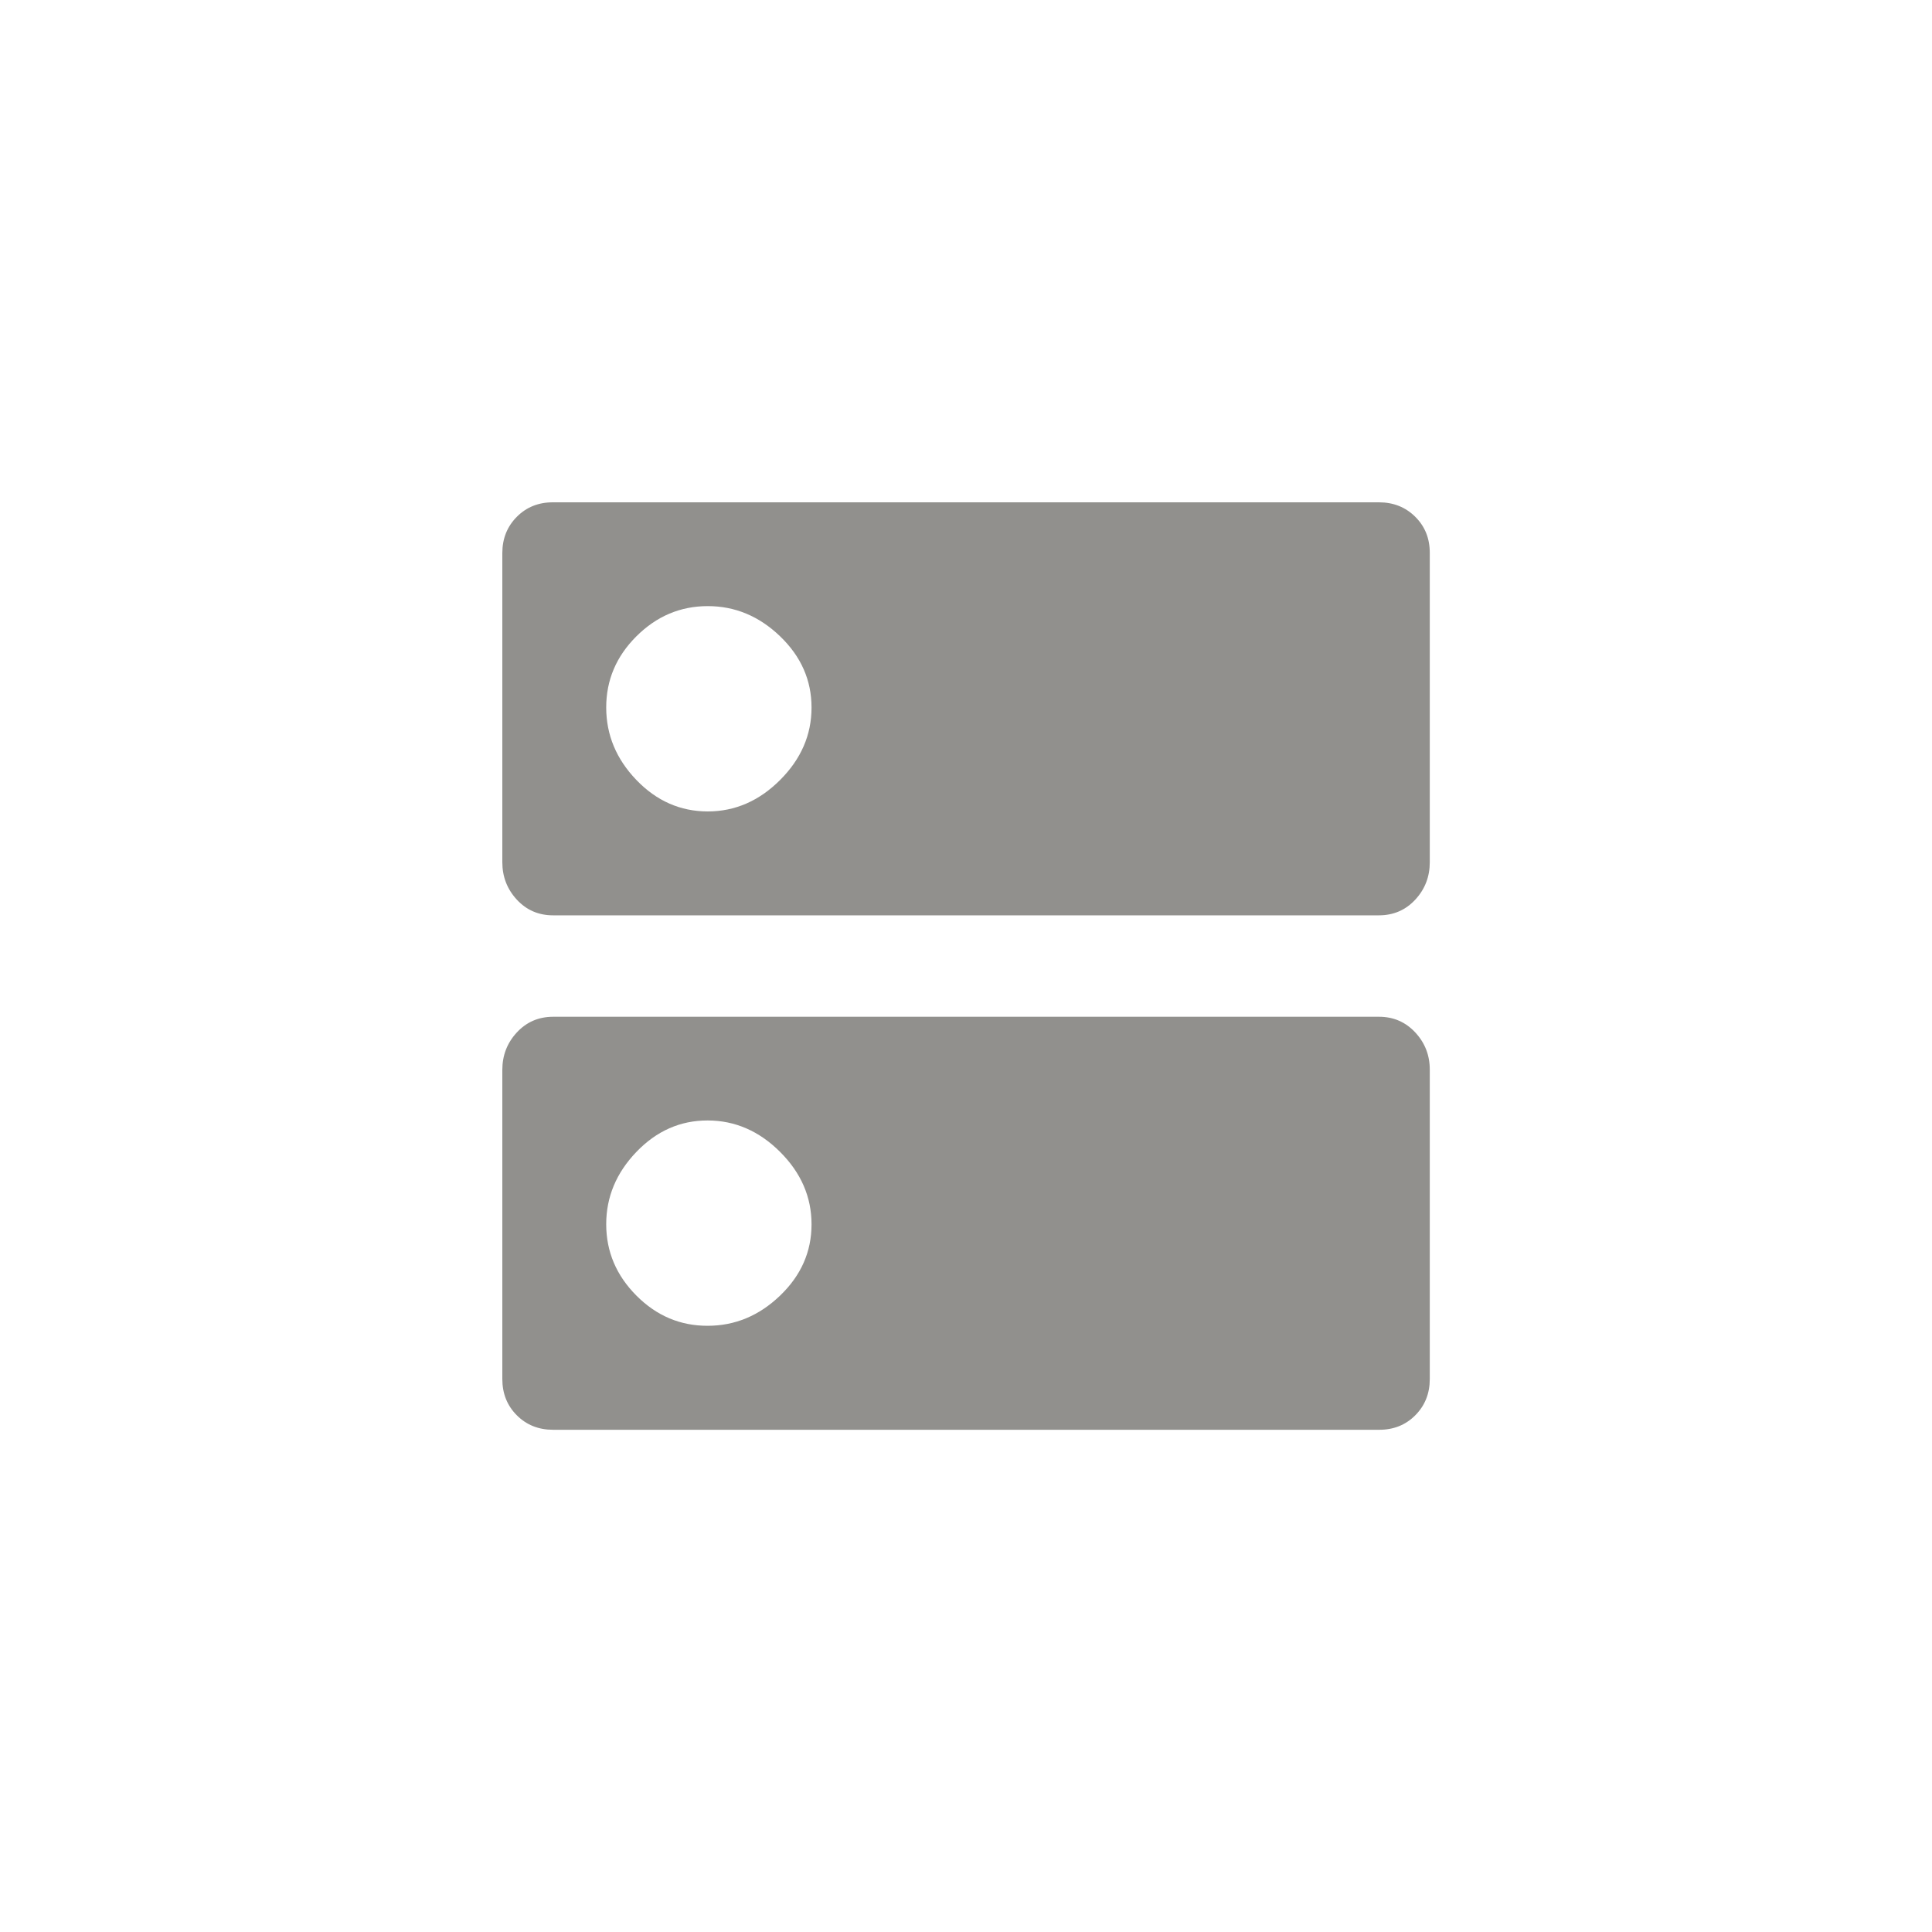 <!-- Generated by IcoMoon.io -->
<svg version="1.1" xmlns="http://www.w3.org/2000/svg" width="40" height="40" viewBox="0 0 40 40">
<title>mt-dns</title>
<path fill="#91908d" d="M14.651 16.8q0.849 0 1.5-0.651t0.651-1.5-0.651-1.475-1.5-0.625-1.475 0.625-0.625 1.475 0.625 1.5 1.475 0.651zM28.551 10.4q0.449 0 0.751 0.3t0.3 0.751v6.4q0 0.451-0.3 0.775t-0.751 0.325h-17.1q-0.451 0-0.751-0.325t-0.3-0.775v-6.4q0-0.449 0.3-0.751t0.751-0.3h17.1zM14.651 27.449q0.849 0 1.5-0.625t0.651-1.475-0.651-1.5-1.5-0.651-1.475 0.651-0.625 1.5 0.625 1.475 1.475 0.625zM28.551 21.051q0.449 0 0.751 0.325t0.3 0.775v6.4q0 0.449-0.3 0.751t-0.751 0.3h-17.1q-0.451 0-0.751-0.3t-0.3-0.751v-6.4q0-0.451 0.3-0.775t0.751-0.325h17.1z"></path>
</svg>
